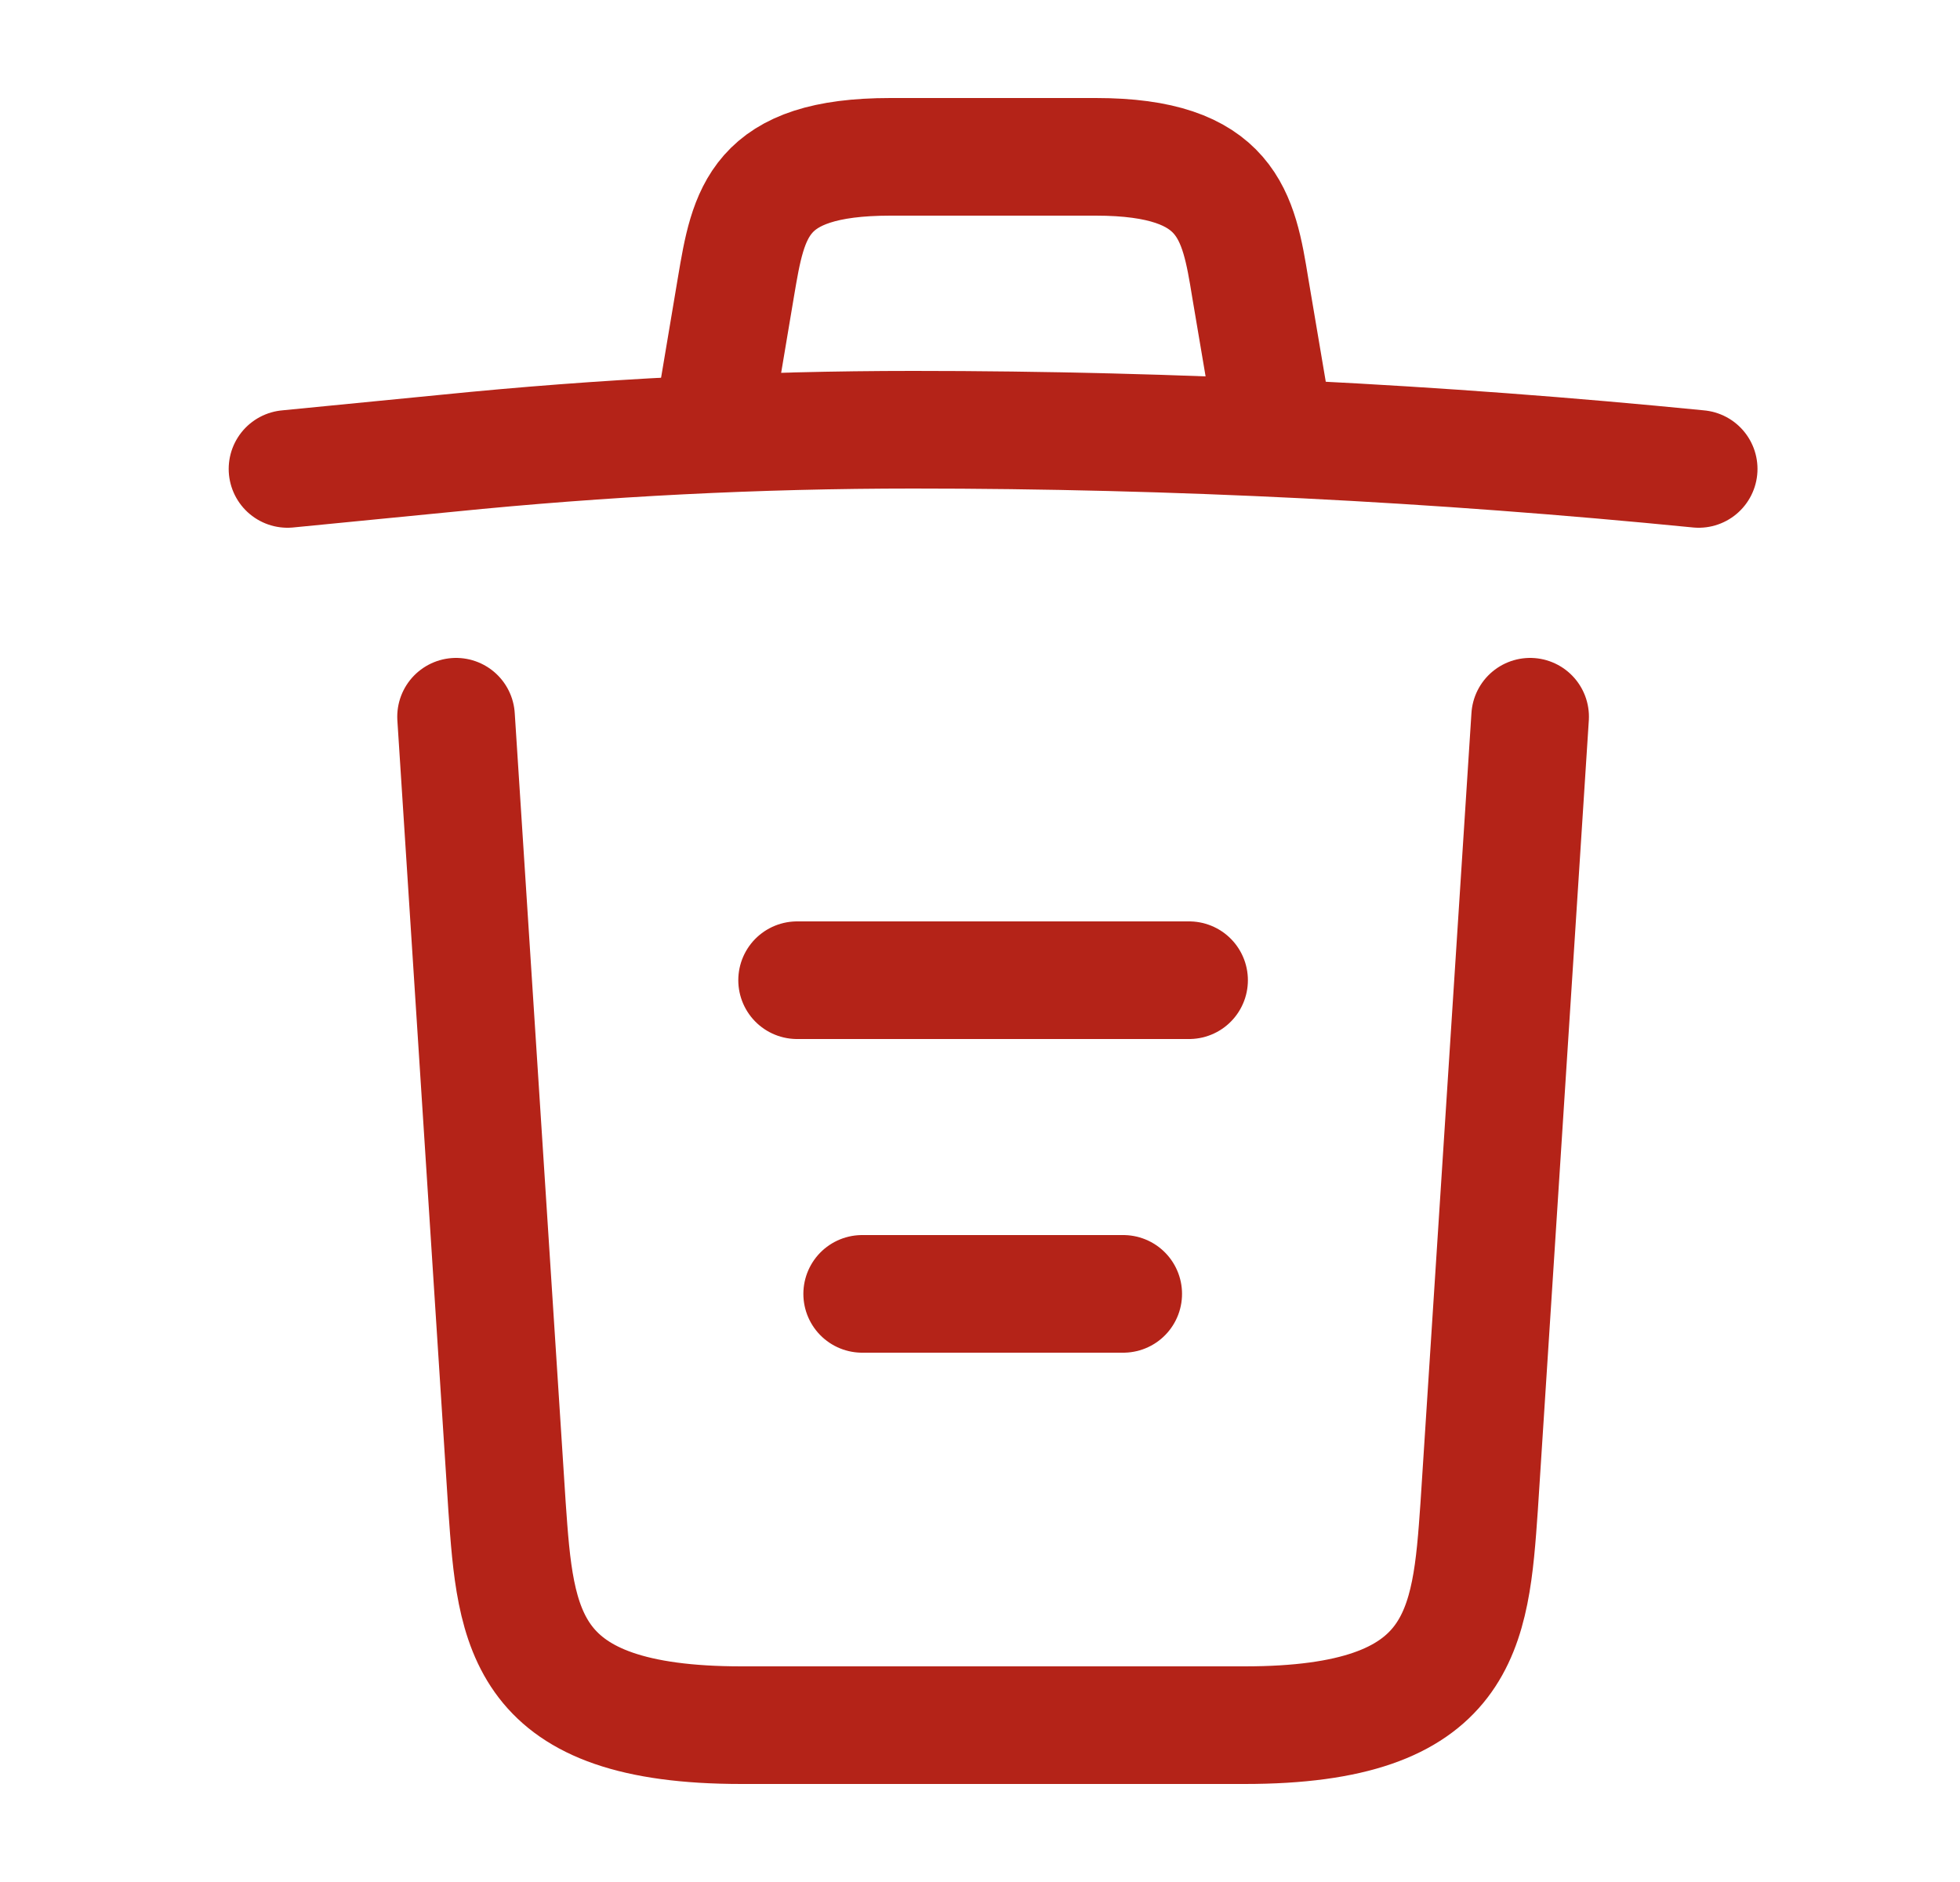 <svg width="25" height="24" viewBox="0 0 25 24" fill="none" xmlns="http://www.w3.org/2000/svg">
<path d="M21.667 5.98C18.337 5.65 14.987 5.48 11.647 5.48C9.667 5.48 7.687 5.58 5.707 5.78L3.667 5.98" stroke="#B42318" stroke-width="1.5" stroke-linecap="round" stroke-linejoin="round"/>
<path d="M9.167 4.97L9.387 3.66C9.547 2.71 9.667 2 11.357 2H13.977C15.667 2 15.797 2.75 15.947 3.67L16.167 4.97" stroke="#B42318" stroke-width="1.5" stroke-linecap="round" stroke-linejoin="round"/>
<path d="M19.517 9.14L18.867 19.21C18.757 20.78 18.667 22 15.877 22H9.457C6.667 22 6.577 20.78 6.467 19.21L5.817 9.14" stroke="#B42318" stroke-width="1.5" stroke-linecap="round" stroke-linejoin="round"/>
<path d="M10.997 16.5H14.327" stroke="#B42318" stroke-width="1.5" stroke-linecap="round" stroke-linejoin="round"/>
<path d="M10.167 12.5H15.167" stroke="#B42318" stroke-width="1.5" stroke-linecap="round" stroke-linejoin="round"/>
</svg>

